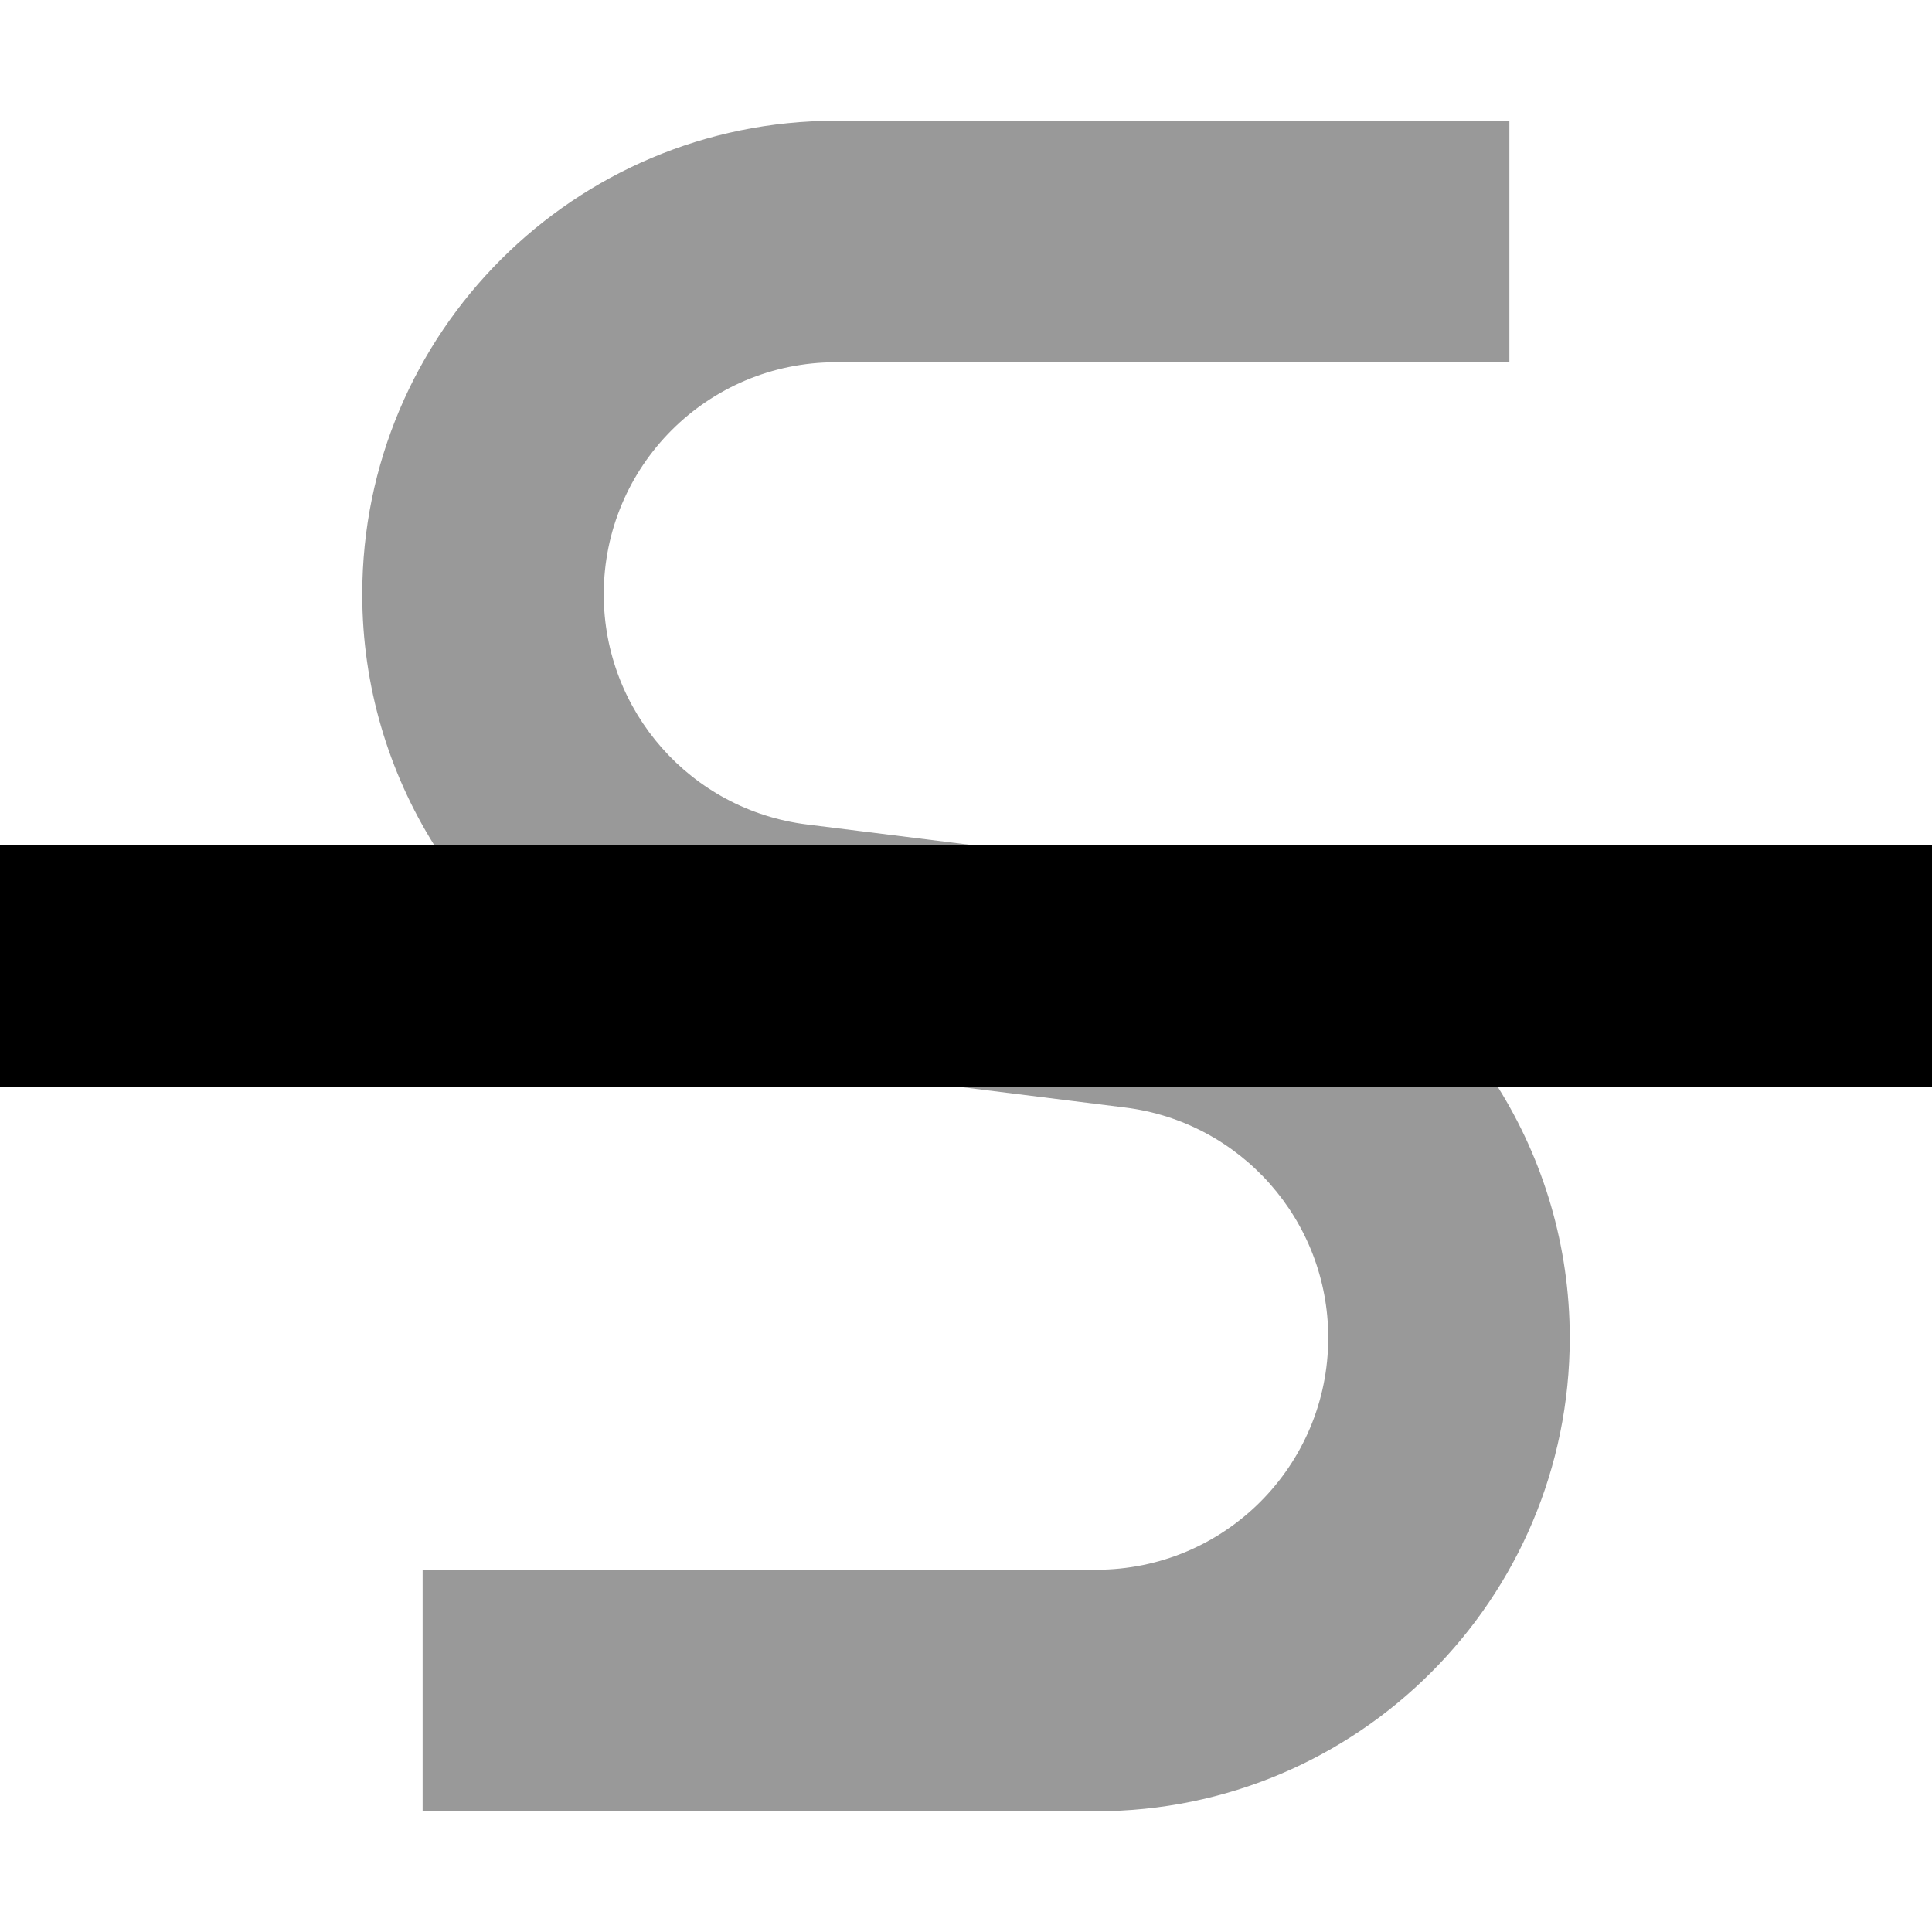 <svg xmlns="http://www.w3.org/2000/svg" viewBox="0 0 512 512"><!--! Font Awesome Pro 7.0.1 by @fontawesome - https://fontawesome.com License - https://fontawesome.com/license (Commercial License) Copyright 2025 Fonticons, Inc. --><path opacity=".4" fill="currentColor" d="M96 157.5c0 24.3 7 47.2 19.1 66.5l142.9 0-44.1-5.5c-30.8-3.8-53.9-30-53.9-61 0-34 27.5-61.5 61.5-61.5l178.5 0 0-64-178.5 0C152.2 32 96 88.2 96 157.5zM112 416l0 64 178.5 0c69.3 0 125.5-56.2 125.5-125.5 0-24.3-7-47.2-19.1-66.5l-142.9 0 44.1 5.5c30.8 3.8 53.9 30 53.9 61 0 34-27.5 61.5-61.5 61.5L112 416z"/><path fill="currentColor" d="M0 224l512 0 0 64-512 0 0-64z"/></svg>